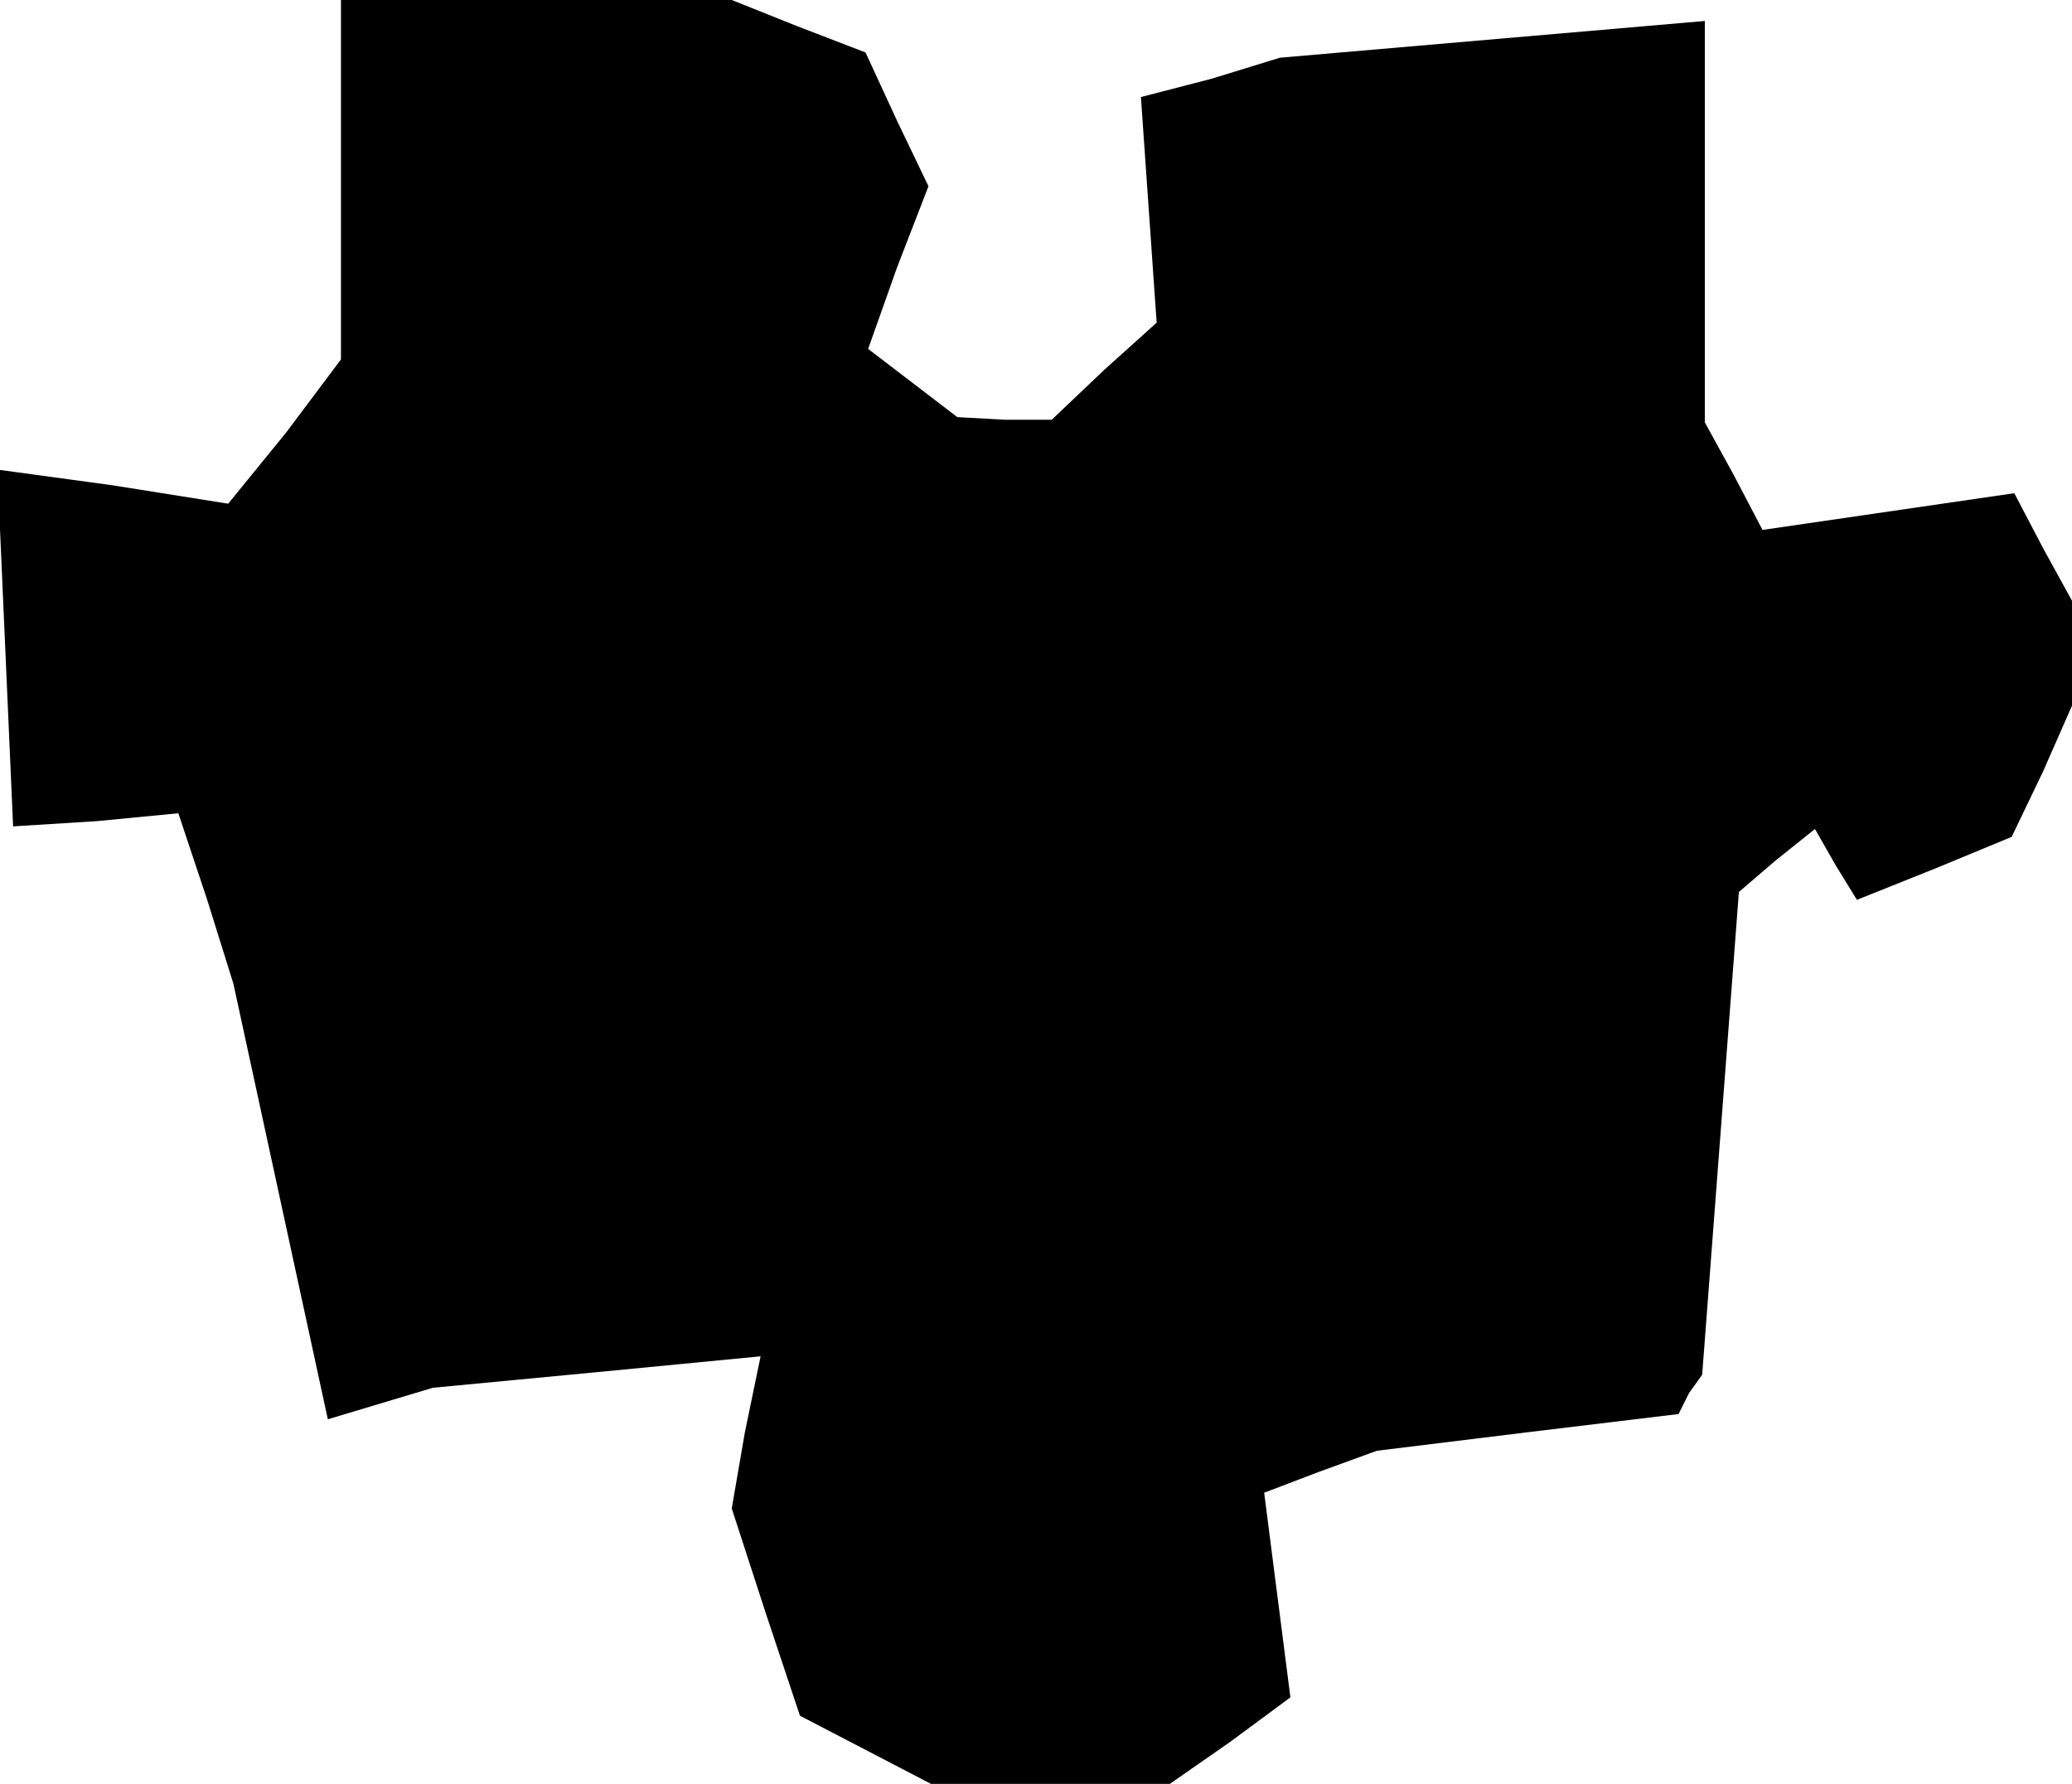 <?xml version="1.0" standalone="no"?>
<!DOCTYPE svg PUBLIC "-//W3C//DTD SVG 20010904//EN"
 "http://www.w3.org/TR/2001/REC-SVG-20010904/DTD/svg10.dtd">
<svg version="1.0" xmlns="http://www.w3.org/2000/svg"
 width="79pt" height="68pt" viewBox="0 0 79 68"
 preserveAspectRatio="xMidYMid meet">
<g transform="translate(0,68) scale(0.1,-0.1)"
fill="#000000" stroke="none">
<path d="M130 611 l0 -68 -21 -28 -22 -27 -44 7 -44 6 3 -68 3 -68 32 2 31 3
11 -33 10 -32 18 -83 18 -83 20 6 20 6 63 6 62 6 -6 -29 -5 -29 13 -40 13 -39
25 -13 25 -13 45 0 46 0 23 16 23 17 -5 39 -5 39 21 8 22 8 57 7 58 7 4 8 5 7
7 92 7 92 14 12 15 12 8 -14 8 -13 30 12 29 12 12 25 11 25 0 20 0 20 -11 20
-11 21 -48 -7 -48 -7 -11 21 -11 20 0 76 0 77 -81 -7 -81 -7 -26 -8 -27 -7 3
-43 3 -43 -20 -18 -20 -19 -18 0 -18 1 -17 13 -17 13 11 31 12 31 -12 25 -12
26 -26 10 -25 10 -75 0 -74 0 0 -69z"/>
</g>
</svg>
